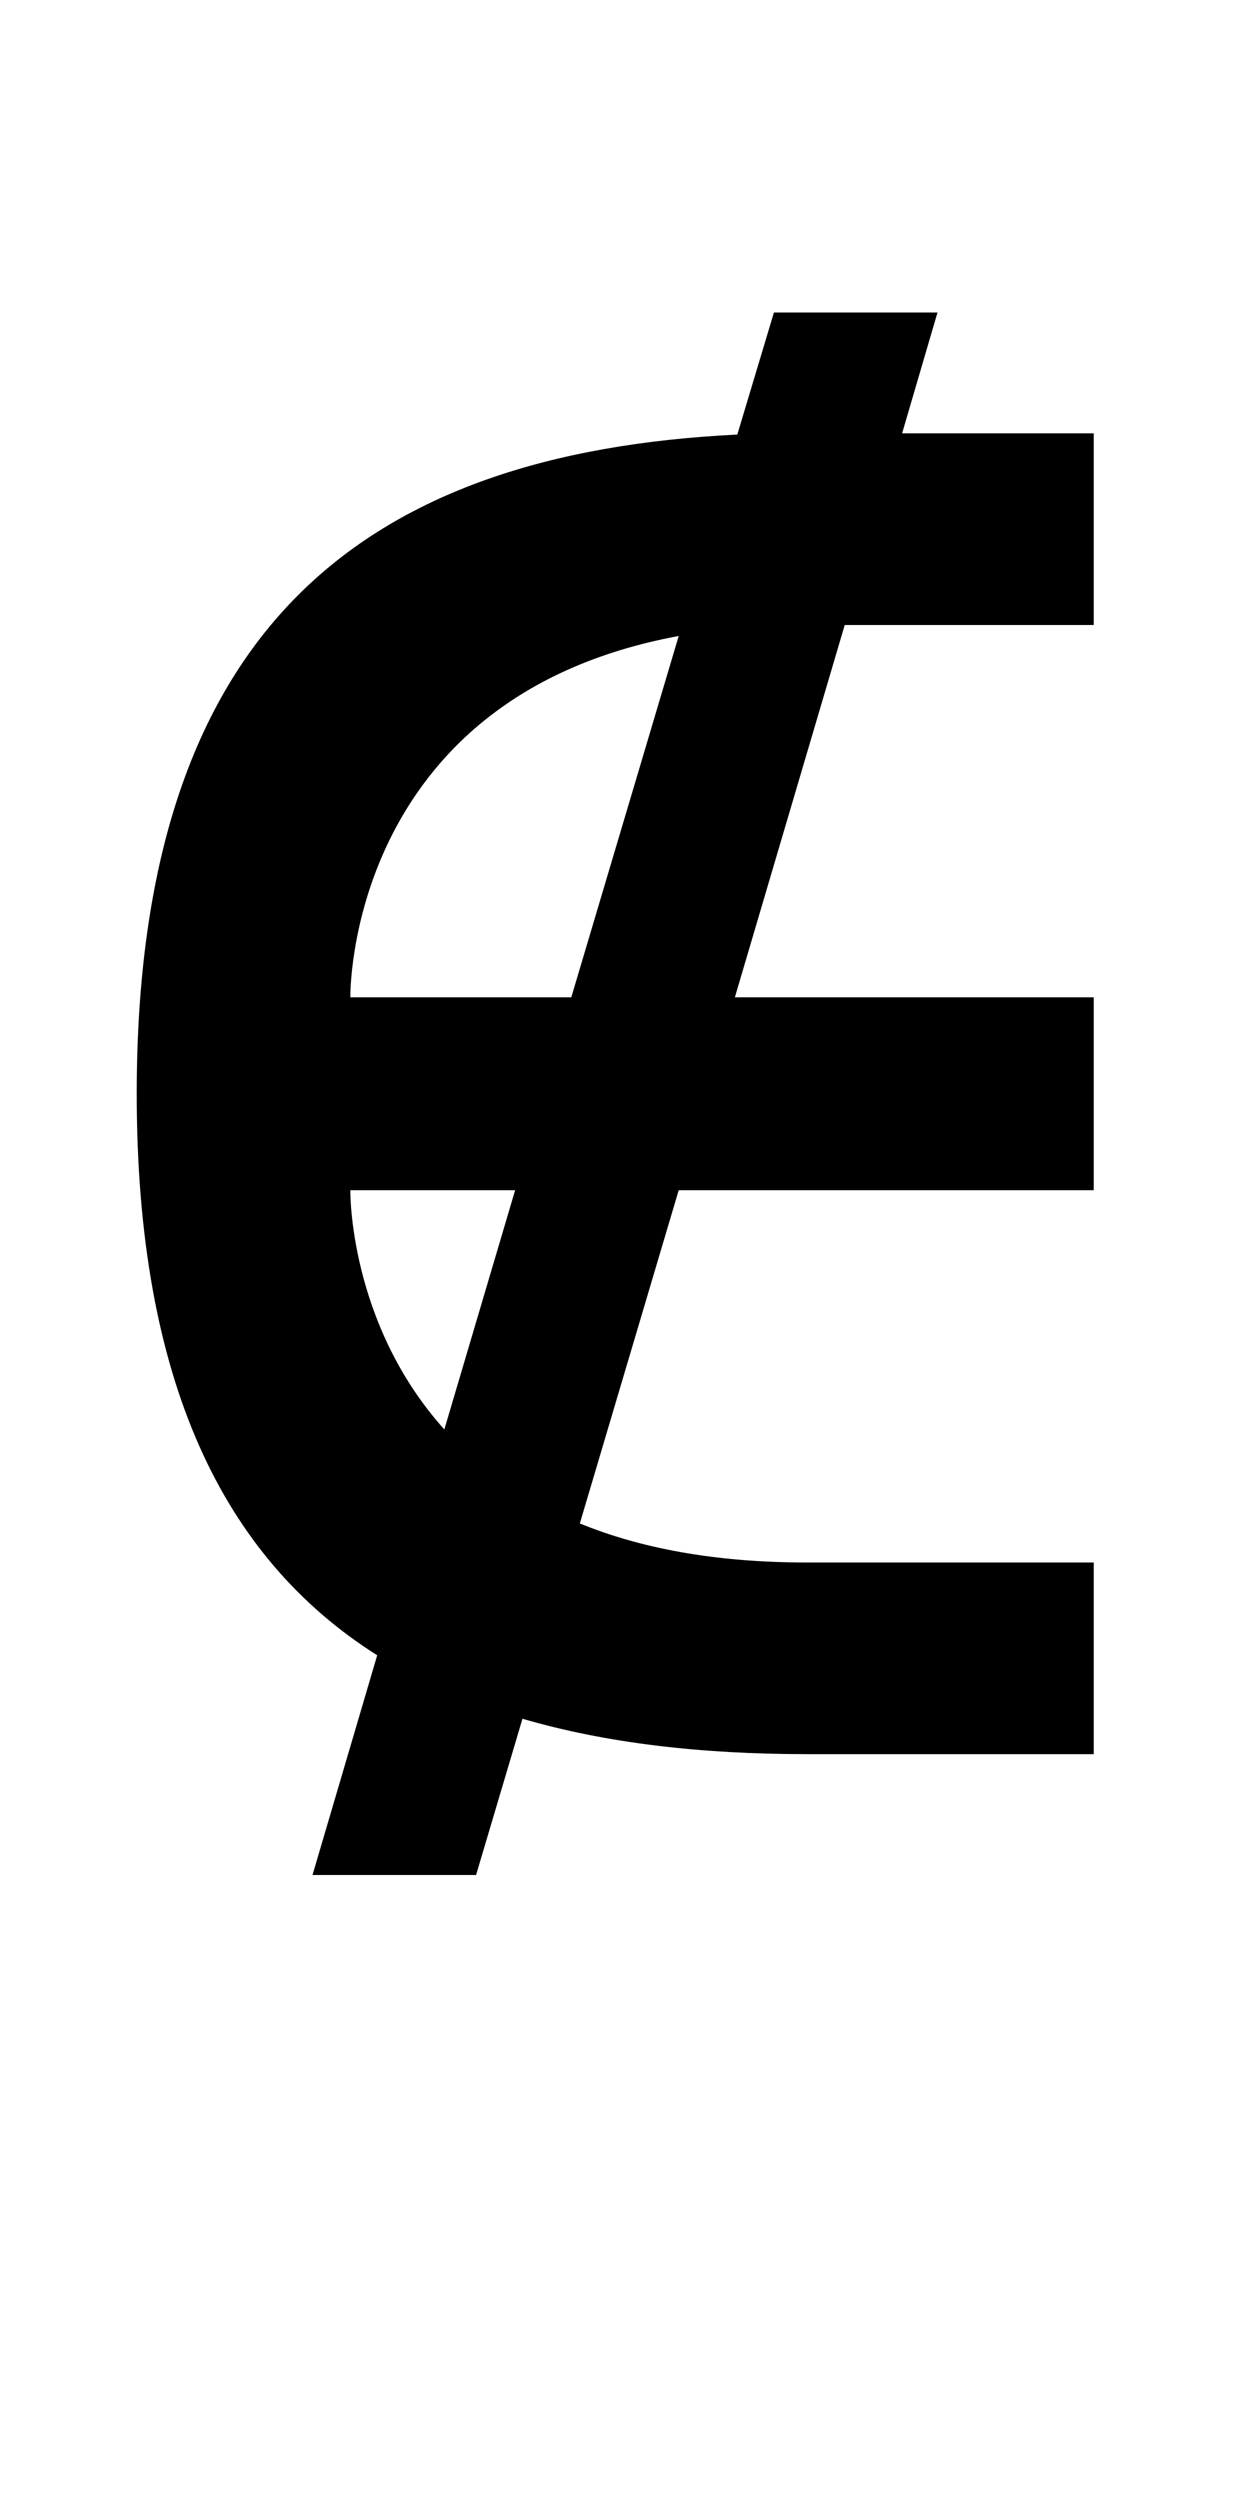 <?xml version="1.0" encoding="UTF-8" standalone="no"?>
<svg
   xmlns:dc="http://purl.org/dc/elements/1.1/"
   xmlns:cc="http://creativecommons.org/ns#"
   xmlns:rdf="http://www.w3.org/1999/02/22-rdf-syntax-ns#"
   xmlns:svg="http://www.w3.org/2000/svg"
   xmlns="http://www.w3.org/2000/svg"
   version="1.1"
   width="1024"
   height="2048"
   id="svg3355">
  <defs
     id="defs3357" />
  <path
     id="path3157-2-7-7-2-6-3-8"
     style="display:inline;fill:#000000;fill-opacity:1;stroke:none"
     d="m 634,256 -30,100 c -305.654,14.985 -492,158.016 -492,540 0,235.573 70.842,380.275 197,460 l -53,180 h 134 l 38,-128 c 68.448,19.997 146.339,29 233,29 H 896 V 1280 H 661 c -76.595,0 -137.562,-12.121 -186,-32 L 556,975 H 896 V 817 H 602 L 692,512 H 896 V 355 H 739 l 29,-99 z M 556,521 468,817 H 287 c 0,0 -3.843,-245.501 269,-296 z M 287,975 h 135 l -58,196 C 285.333,1083.486 287,975 287,975 Z" />
</svg>
